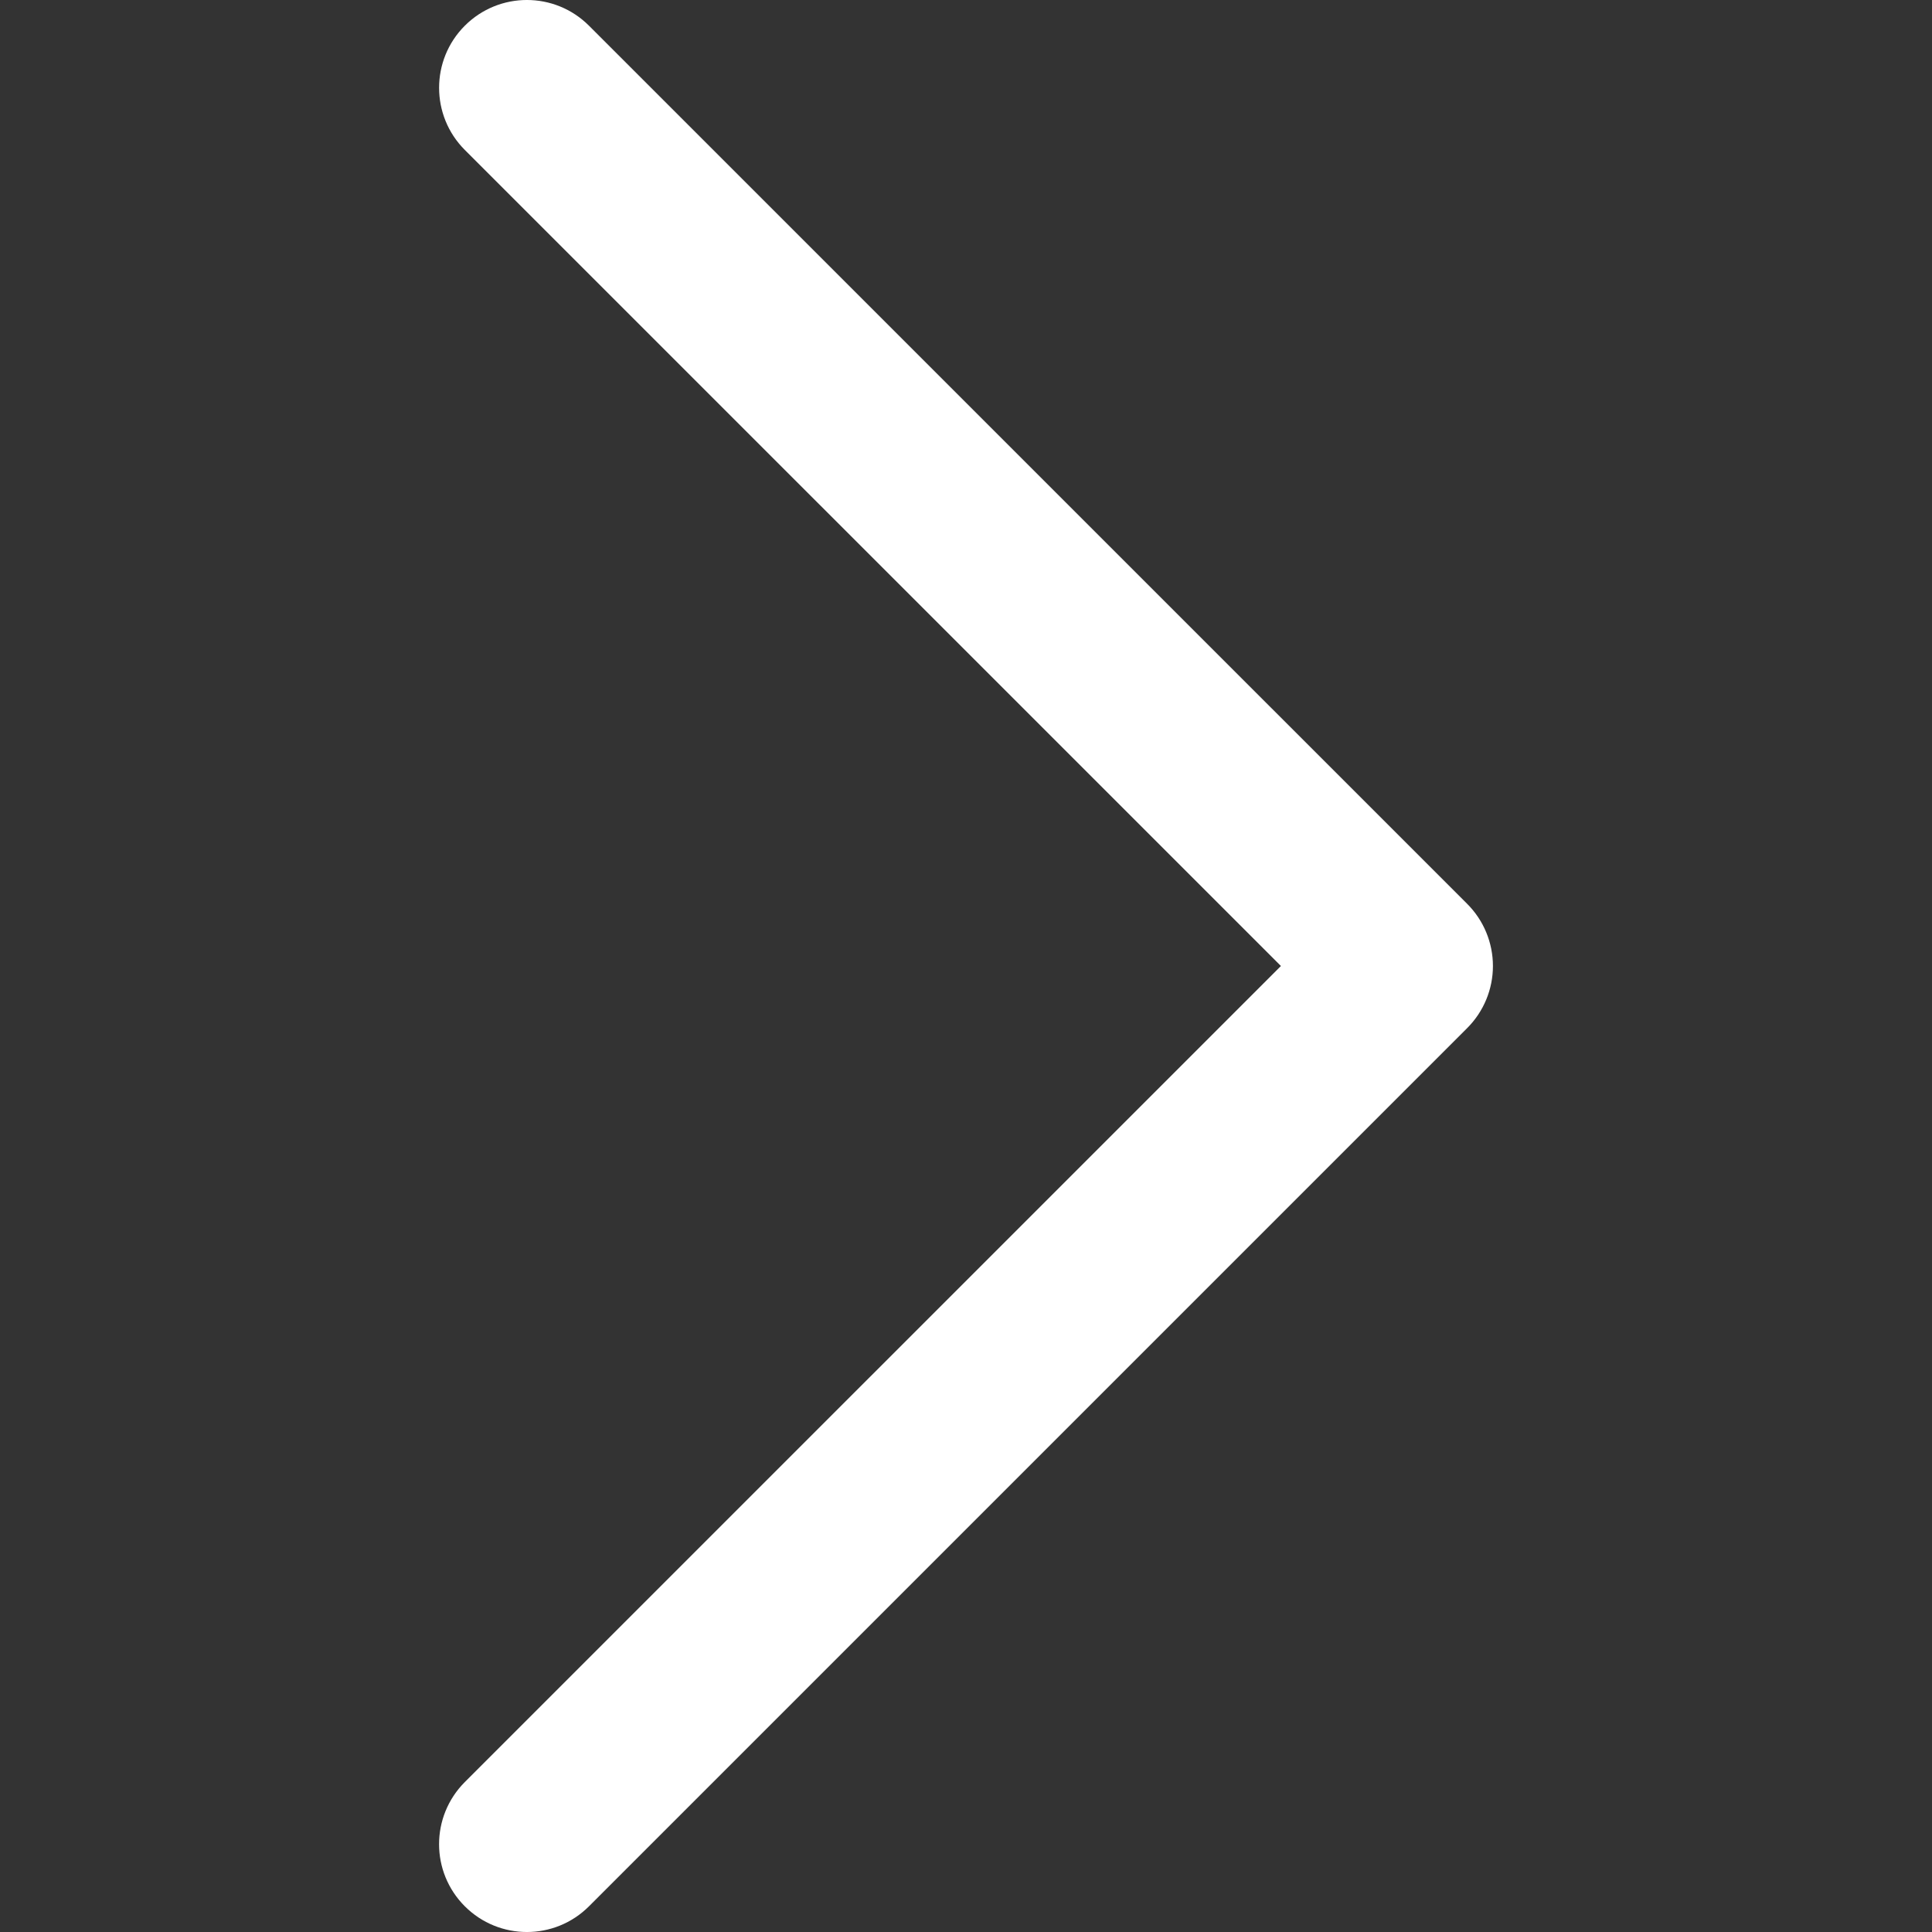<svg width="38" height="38" xmlns="http://www.w3.org/2000/svg" xmlns:xlink="http://www.w3.org/1999/xlink" overflow="hidden"><rect width="100%" height="100%" fill="#333333" stroke="none"/><defs><clipPath id="clip0"><rect x="481" y="180" width="38" height="38"/></clipPath></defs><g clip-path="url(#clip0)" transform="translate(-481 -180)"><path d="M492.585 217.494 509.858 200.221C510.182 199.897 510.364 199.458 510.364 199 510.364 198.541 510.182 198.102 509.858 197.778L492.585 180.506C491.91 179.831 490.817 179.831 490.142 180.506 489.468 181.18 489.468 182.274 490.142 182.949L506.194 199 490.142 215.051C489.805 215.389 489.636 215.831 489.636 216.273 489.636 216.715 489.805 217.157 490.142 217.494 490.817 218.169 491.91 218.169 492.585 217.494Z" fill="#FFFFFF"/></g></svg>